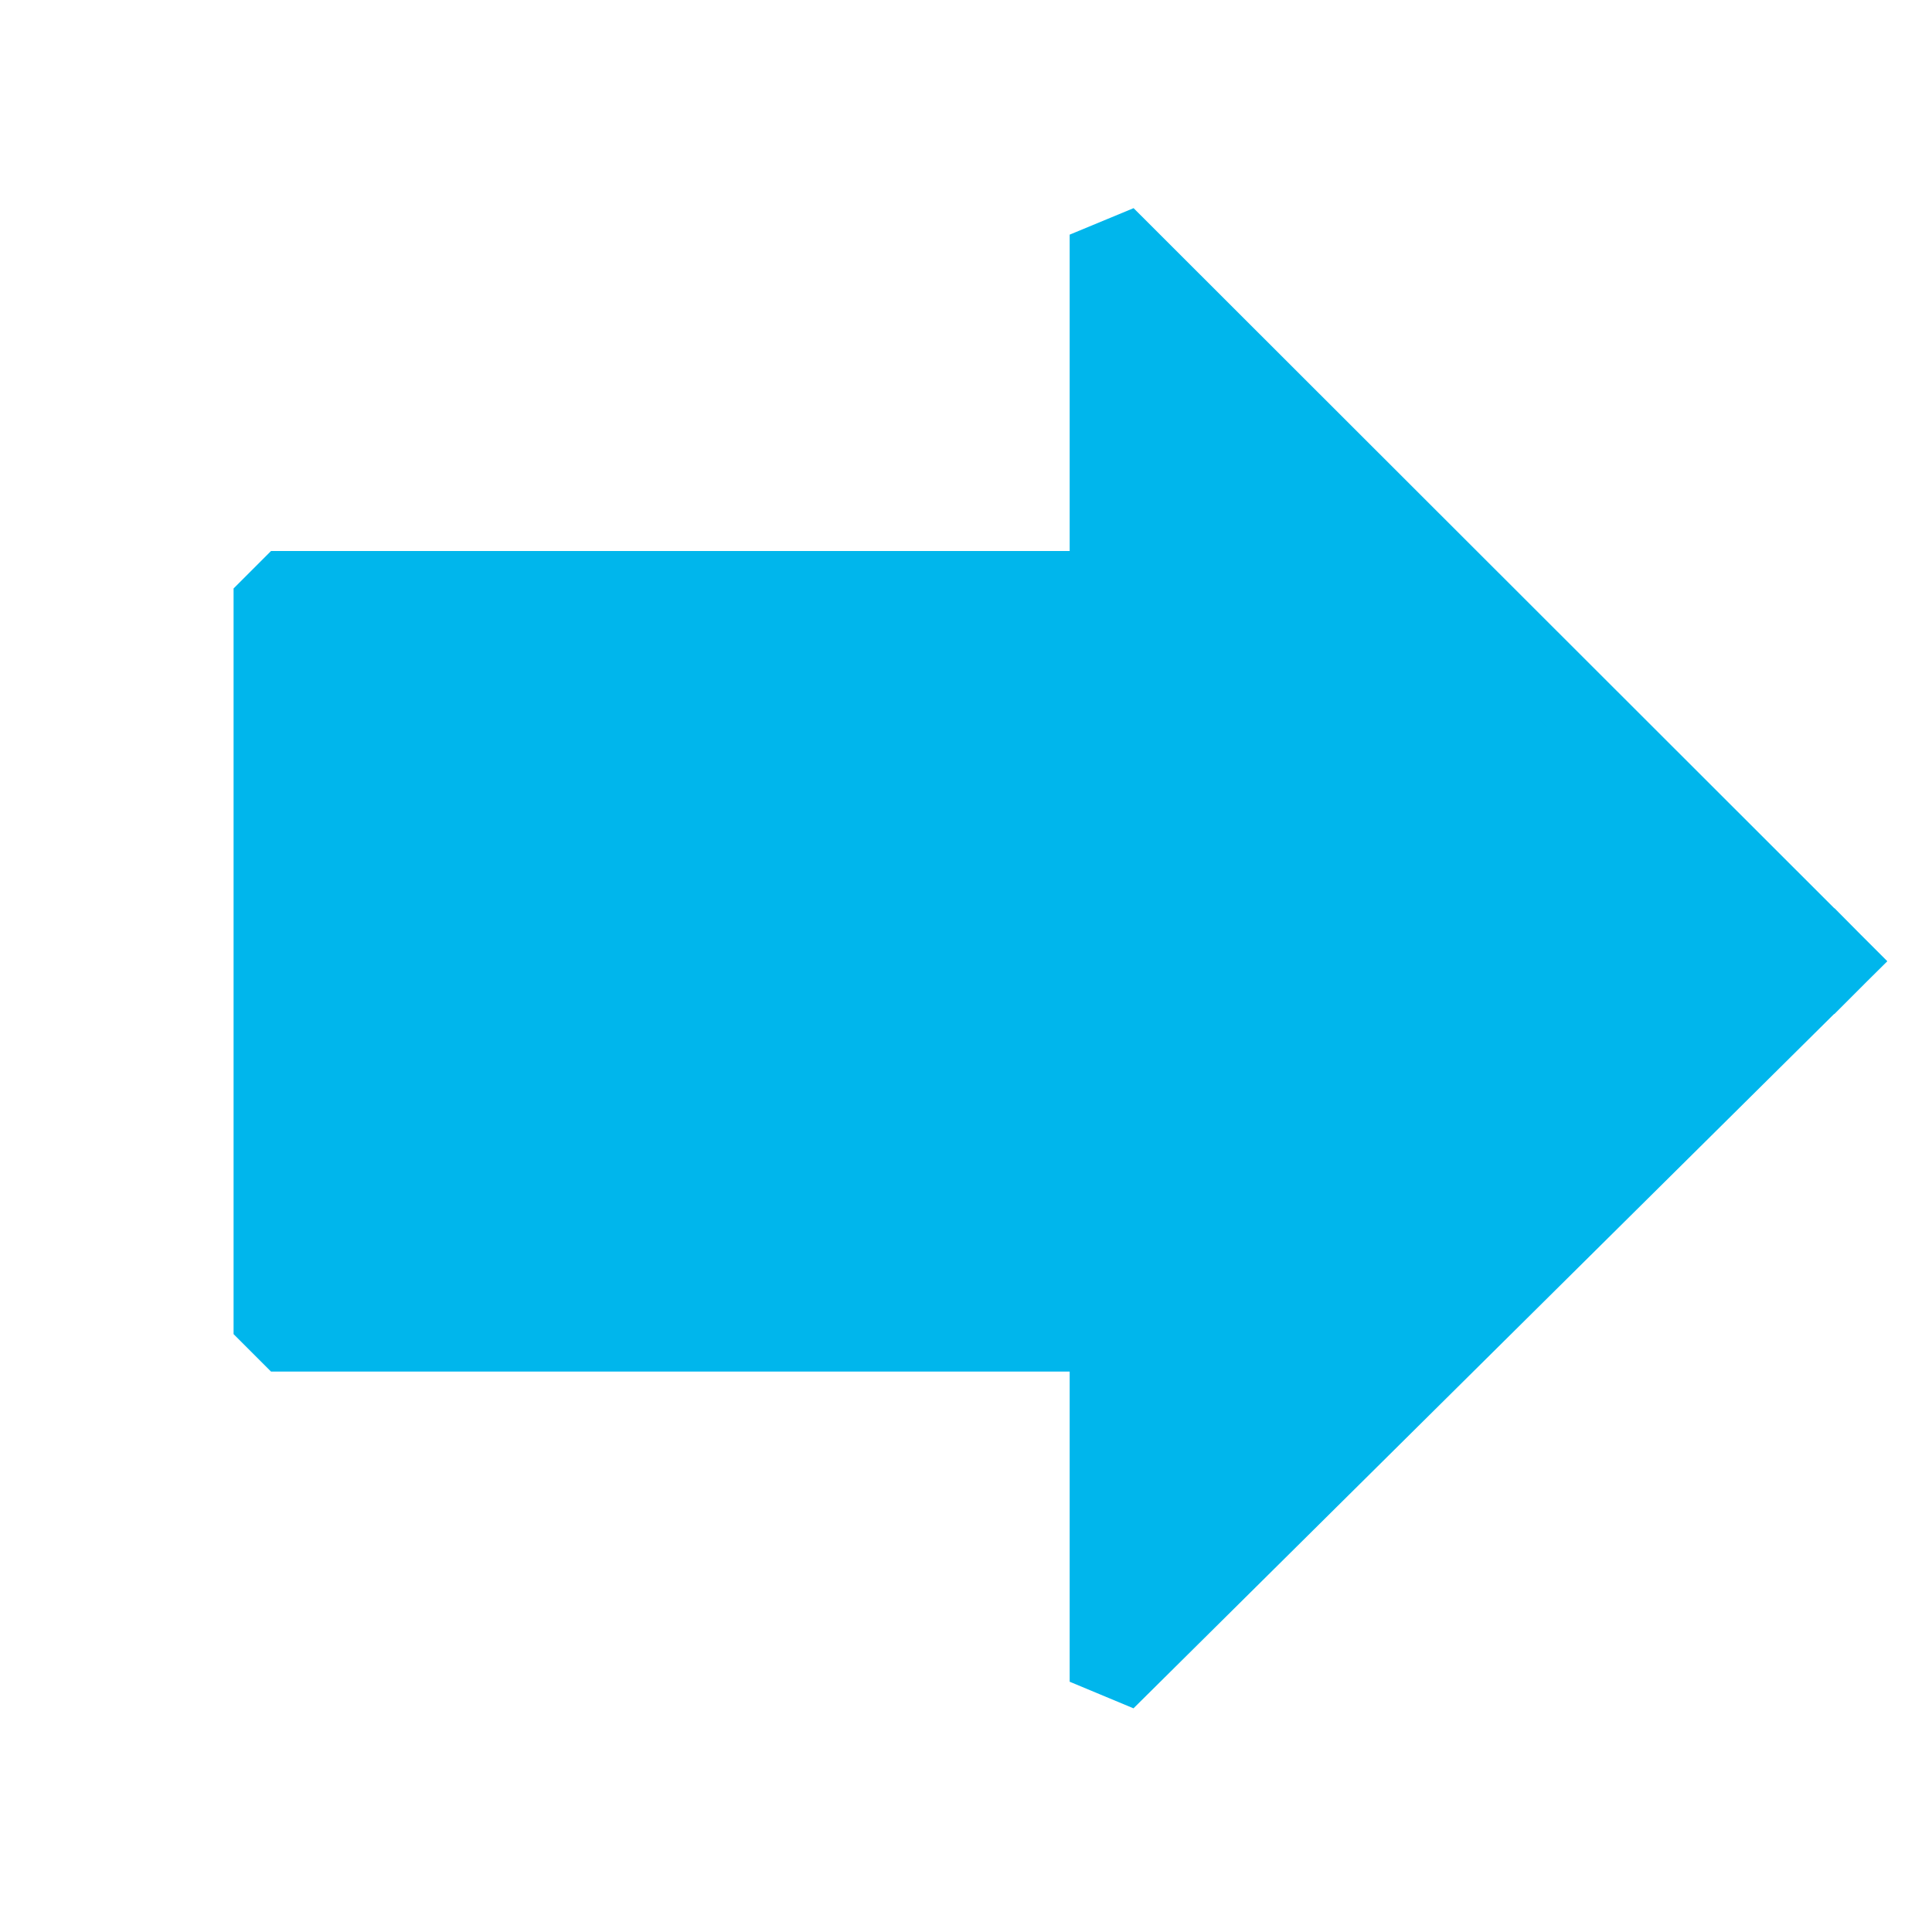 <?xml version="1.0" encoding="UTF-8" standalone="no"?>
<!-- Created using Krita: http://krita.org -->

<svg
   xmlns:dc="http://purl.org/dc/elements/1.1/"
   xmlns:cc="http://creativecommons.org/ns#"
   xmlns:rdf="http://www.w3.org/1999/02/22-rdf-syntax-ns#"
   xmlns:svg="http://www.w3.org/2000/svg"
   xmlns="http://www.w3.org/2000/svg"
   xmlns:sodipodi="http://sodipodi.sourceforge.net/DTD/sodipodi-0.dtd"
   xmlns:inkscape="http://www.inkscape.org/namespaces/inkscape"
   width="61.44pt"
   height="61.44pt"
   viewBox="0 0 61.44 61.44"
   version="1.1"
   id="svg6"
   sodipodi:docname="bold_arrow_right_colored.svg"
   inkscape:export-filename="C:\workspaces\globalGameJam_2020\gitRepo\art\cards\bold_arrow_up_colored.png"
   inkscape:export-xdpi="2343.75"
   inkscape:export-ydpi="2343.75"
   inkscape:version="0.92.4 (5da689c313, 2019-01-14)">
  <sodipodi:namedview
     pagecolor="#ffffff"
     bordercolor="#666666"
     borderopacity="1"
     objecttolerance="10"
     gridtolerance="10"
     guidetolerance="10"
     inkscape:pageopacity="0"
     inkscape:pageshadow="2"
     inkscape:window-width="1920"
     inkscape:window-height="1027"
     id="namedview8"
     showgrid="false"
     inkscape:zoom="2.8808594"
     inkscape:cx="40.959999"
     inkscape:cy="40.959999"
     inkscape:window-x="-8"
     inkscape:window-y="-8"
     inkscape:window-maximized="1"
     inkscape:current-layer="svg6" />
  <defs
     id="defs2" />
  <rect
     id="shape0"
     transform="rotate(90)"
     width="23.713"
     height="30.72"
     style="fill:#00b6ec;fill-opacity:1;fill-rule:evenodd;stroke:#00b6ec;stroke-width:2.382;stroke-linecap:square;stroke-linejoin:bevel;stroke-opacity:1"
     x="18.714"
     y="-39.339" />
  <path
     id="shape1"
     d="M 58.332,30.566 35.208,7.462 V 53.481 l 23.123,-22.916"
     style="fill:#00b6ec;fill-opacity:1;fill-rule:evenodd;stroke:#00b6ec;stroke-width:2.382;stroke-linecap:square;stroke-linejoin:bevel;stroke-opacity:1"
     inkscape:connector-curvature="0" />
</svg>
